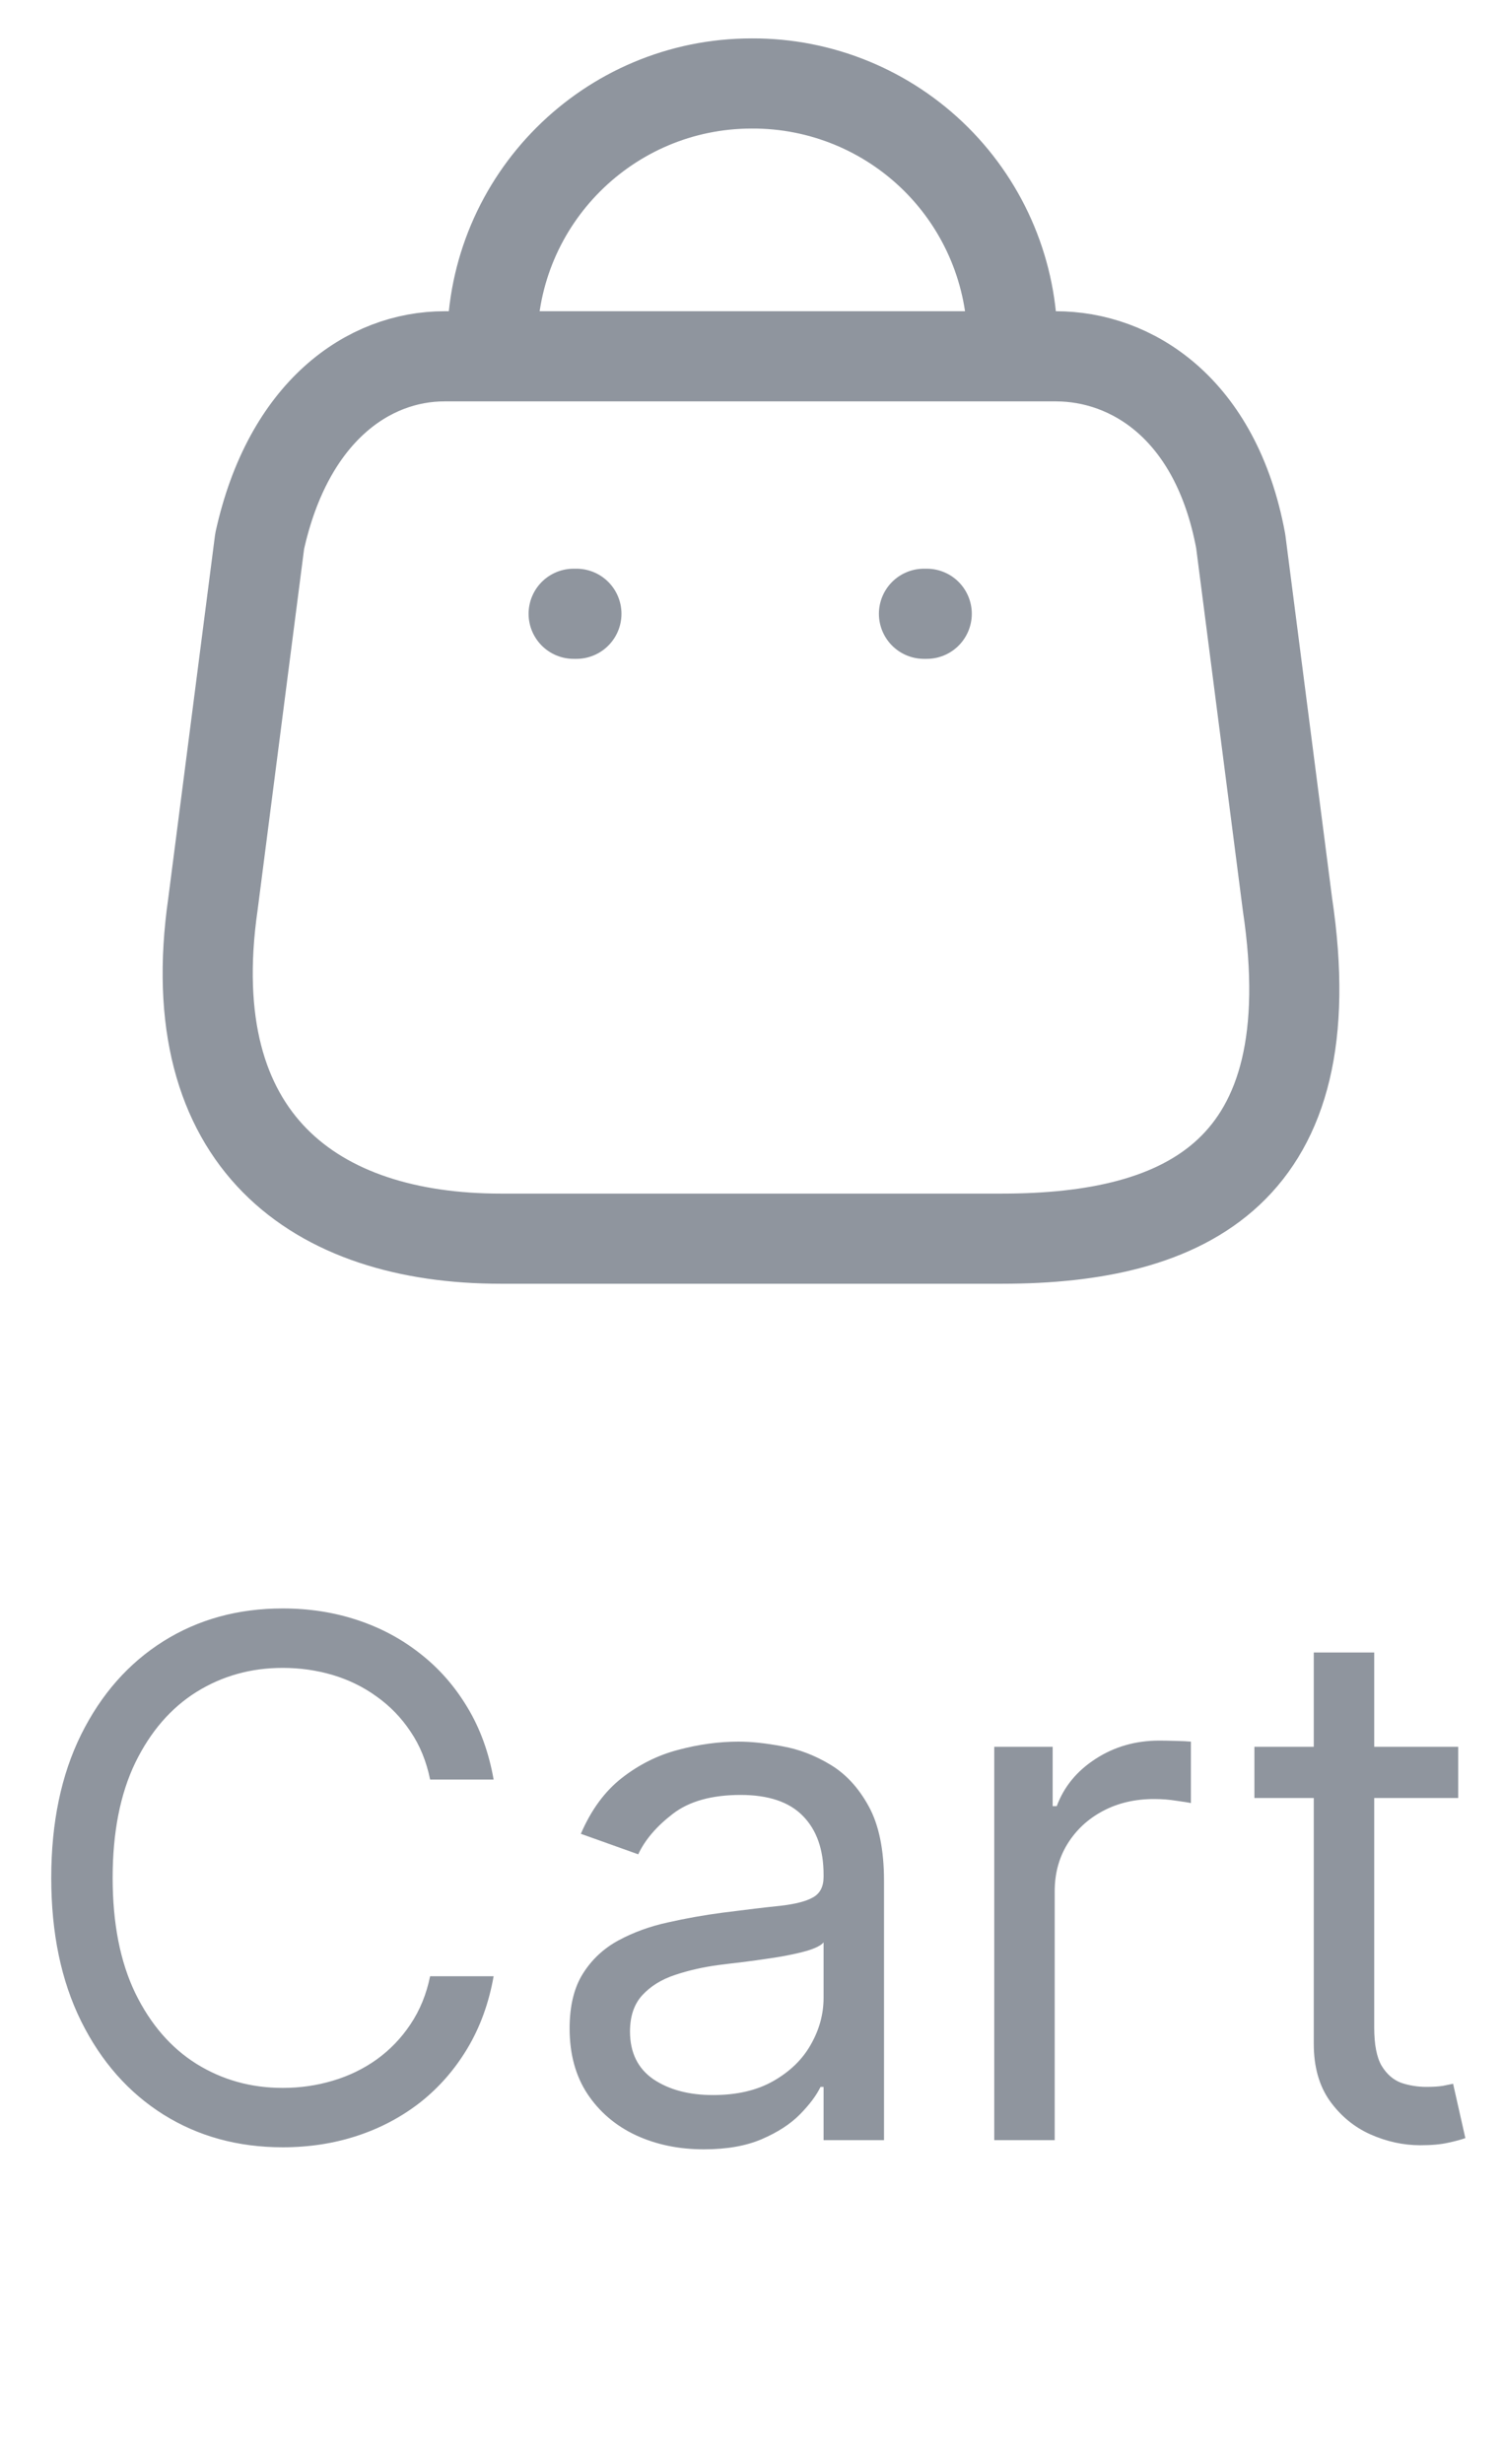 <svg width="25" height="41" viewBox="0 0 25 41" fill="none" xmlns="http://www.w3.org/2000/svg">
    <path d="M8.193 5.709C8.193 3.323 10.128 1.389 12.514 1.389C13.663 1.384 14.766 1.837 15.581 2.648C16.395 3.459 16.852 4.56 16.852 5.709M9.548 10.213H9.594M15.379 10.213H15.425M8.331 20.611H16.679C19.745 20.611 22.097 19.503 21.429 15.046L20.651 9.005C20.239 6.78 18.82 5.929 17.576 5.929H7.397C6.134 5.929 4.798 6.844 4.322 9.005L3.544 15.046C2.976 19 5.264 20.611 8.331 20.611Z" stroke="#8F959E" stroke-width="1.5" stroke-linecap="round" stroke-linejoin="round"/>
    <path d="M8.216 29.611H7.159C7.097 29.307 6.988 29.04 6.831 28.81C6.678 28.58 6.49 28.387 6.269 28.23C6.05 28.071 5.807 27.952 5.54 27.872C5.273 27.793 4.995 27.753 4.705 27.753C4.176 27.753 3.698 27.887 3.269 28.154C2.843 28.421 2.503 28.814 2.25 29.334C2 29.854 1.875 30.492 1.875 31.247C1.875 32.003 2 32.641 2.25 33.161C2.503 33.681 2.843 34.074 3.269 34.341C3.698 34.608 4.176 34.742 4.705 34.742C4.995 34.742 5.273 34.702 5.54 34.622C5.807 34.543 6.05 34.425 6.269 34.269C6.49 34.11 6.678 33.915 6.831 33.685C6.988 33.452 7.097 33.185 7.159 32.884H8.216C8.137 33.33 7.992 33.729 7.782 34.081C7.571 34.434 7.31 34.733 6.998 34.98C6.685 35.225 6.334 35.411 5.945 35.539C5.559 35.666 5.145 35.73 4.705 35.73C3.961 35.73 3.299 35.548 2.719 35.185C2.14 34.821 1.684 34.304 1.351 33.634C1.019 32.963 0.853 32.168 0.853 31.247C0.853 30.327 1.019 29.532 1.351 28.861C1.684 28.191 2.14 27.674 2.719 27.31C3.299 26.946 3.961 26.764 4.705 26.764C5.145 26.764 5.559 26.828 5.945 26.956C6.334 27.084 6.685 27.271 6.998 27.519C7.31 27.763 7.571 28.061 7.782 28.414C7.992 28.763 8.137 29.162 8.216 29.611ZM11.714 35.764C11.299 35.764 10.923 35.686 10.585 35.53C10.246 35.371 9.978 35.142 9.779 34.844C9.58 34.543 9.481 34.179 9.481 33.753C9.481 33.378 9.555 33.074 9.702 32.841C9.85 32.605 10.048 32.421 10.295 32.287C10.542 32.154 10.815 32.054 11.113 31.989C11.414 31.921 11.717 31.867 12.021 31.827C12.418 31.776 12.741 31.737 12.988 31.712C13.238 31.683 13.42 31.637 13.533 31.571C13.65 31.506 13.708 31.392 13.708 31.23V31.196C13.708 30.776 13.593 30.449 13.363 30.216C13.136 29.983 12.79 29.867 12.327 29.867C11.847 29.867 11.471 29.972 11.198 30.182C10.925 30.392 10.734 30.617 10.623 30.855L9.668 30.514C9.839 30.117 10.066 29.807 10.35 29.585C10.637 29.361 10.95 29.205 11.288 29.117C11.629 29.026 11.964 28.98 12.293 28.98C12.504 28.98 12.745 29.006 13.018 29.057C13.293 29.105 13.559 29.206 13.815 29.36C14.073 29.513 14.288 29.744 14.458 30.054C14.629 30.364 14.714 30.779 14.714 31.299V35.611H13.708V34.725H13.657C13.589 34.867 13.475 35.019 13.316 35.181C13.157 35.343 12.945 35.48 12.681 35.594C12.417 35.708 12.095 35.764 11.714 35.764ZM11.867 34.861C12.265 34.861 12.6 34.783 12.873 34.627C13.148 34.47 13.356 34.269 13.495 34.022C13.637 33.774 13.708 33.514 13.708 33.242V32.321C13.665 32.372 13.572 32.419 13.427 32.462C13.285 32.502 13.12 32.537 12.932 32.568C12.748 32.597 12.568 32.622 12.391 32.645C12.218 32.665 12.077 32.682 11.97 32.696C11.708 32.73 11.464 32.786 11.236 32.862C11.012 32.936 10.83 33.048 10.691 33.199C10.555 33.347 10.486 33.548 10.486 33.804C10.486 34.154 10.616 34.418 10.874 34.597C11.136 34.773 11.467 34.861 11.867 34.861ZM16.549 35.611V29.066H17.521V30.054H17.589C17.709 29.73 17.924 29.468 18.237 29.266C18.549 29.064 18.902 28.963 19.294 28.963C19.367 28.963 19.46 28.965 19.571 28.968C19.681 28.97 19.765 28.975 19.822 28.98V30.003C19.788 29.994 19.71 29.982 19.588 29.965C19.468 29.945 19.342 29.935 19.209 29.935C18.89 29.935 18.606 30.002 18.356 30.135C18.109 30.266 17.913 30.448 17.768 30.681C17.626 30.911 17.555 31.174 17.555 31.469V35.611H16.549ZM24.271 29.066V29.918H20.879V29.066H24.271ZM21.867 27.497H22.873V33.736C22.873 34.02 22.914 34.233 22.997 34.375C23.082 34.514 23.19 34.608 23.321 34.657C23.454 34.702 23.595 34.725 23.742 34.725C23.853 34.725 23.944 34.719 24.015 34.708C24.086 34.693 24.143 34.682 24.186 34.673L24.39 35.577C24.322 35.602 24.227 35.628 24.105 35.654C23.983 35.682 23.828 35.696 23.64 35.696C23.356 35.696 23.078 35.635 22.805 35.513C22.535 35.391 22.311 35.205 22.132 34.955C21.956 34.705 21.867 34.389 21.867 34.009V27.497Z" fill="#8F959E"/>
</svg>
